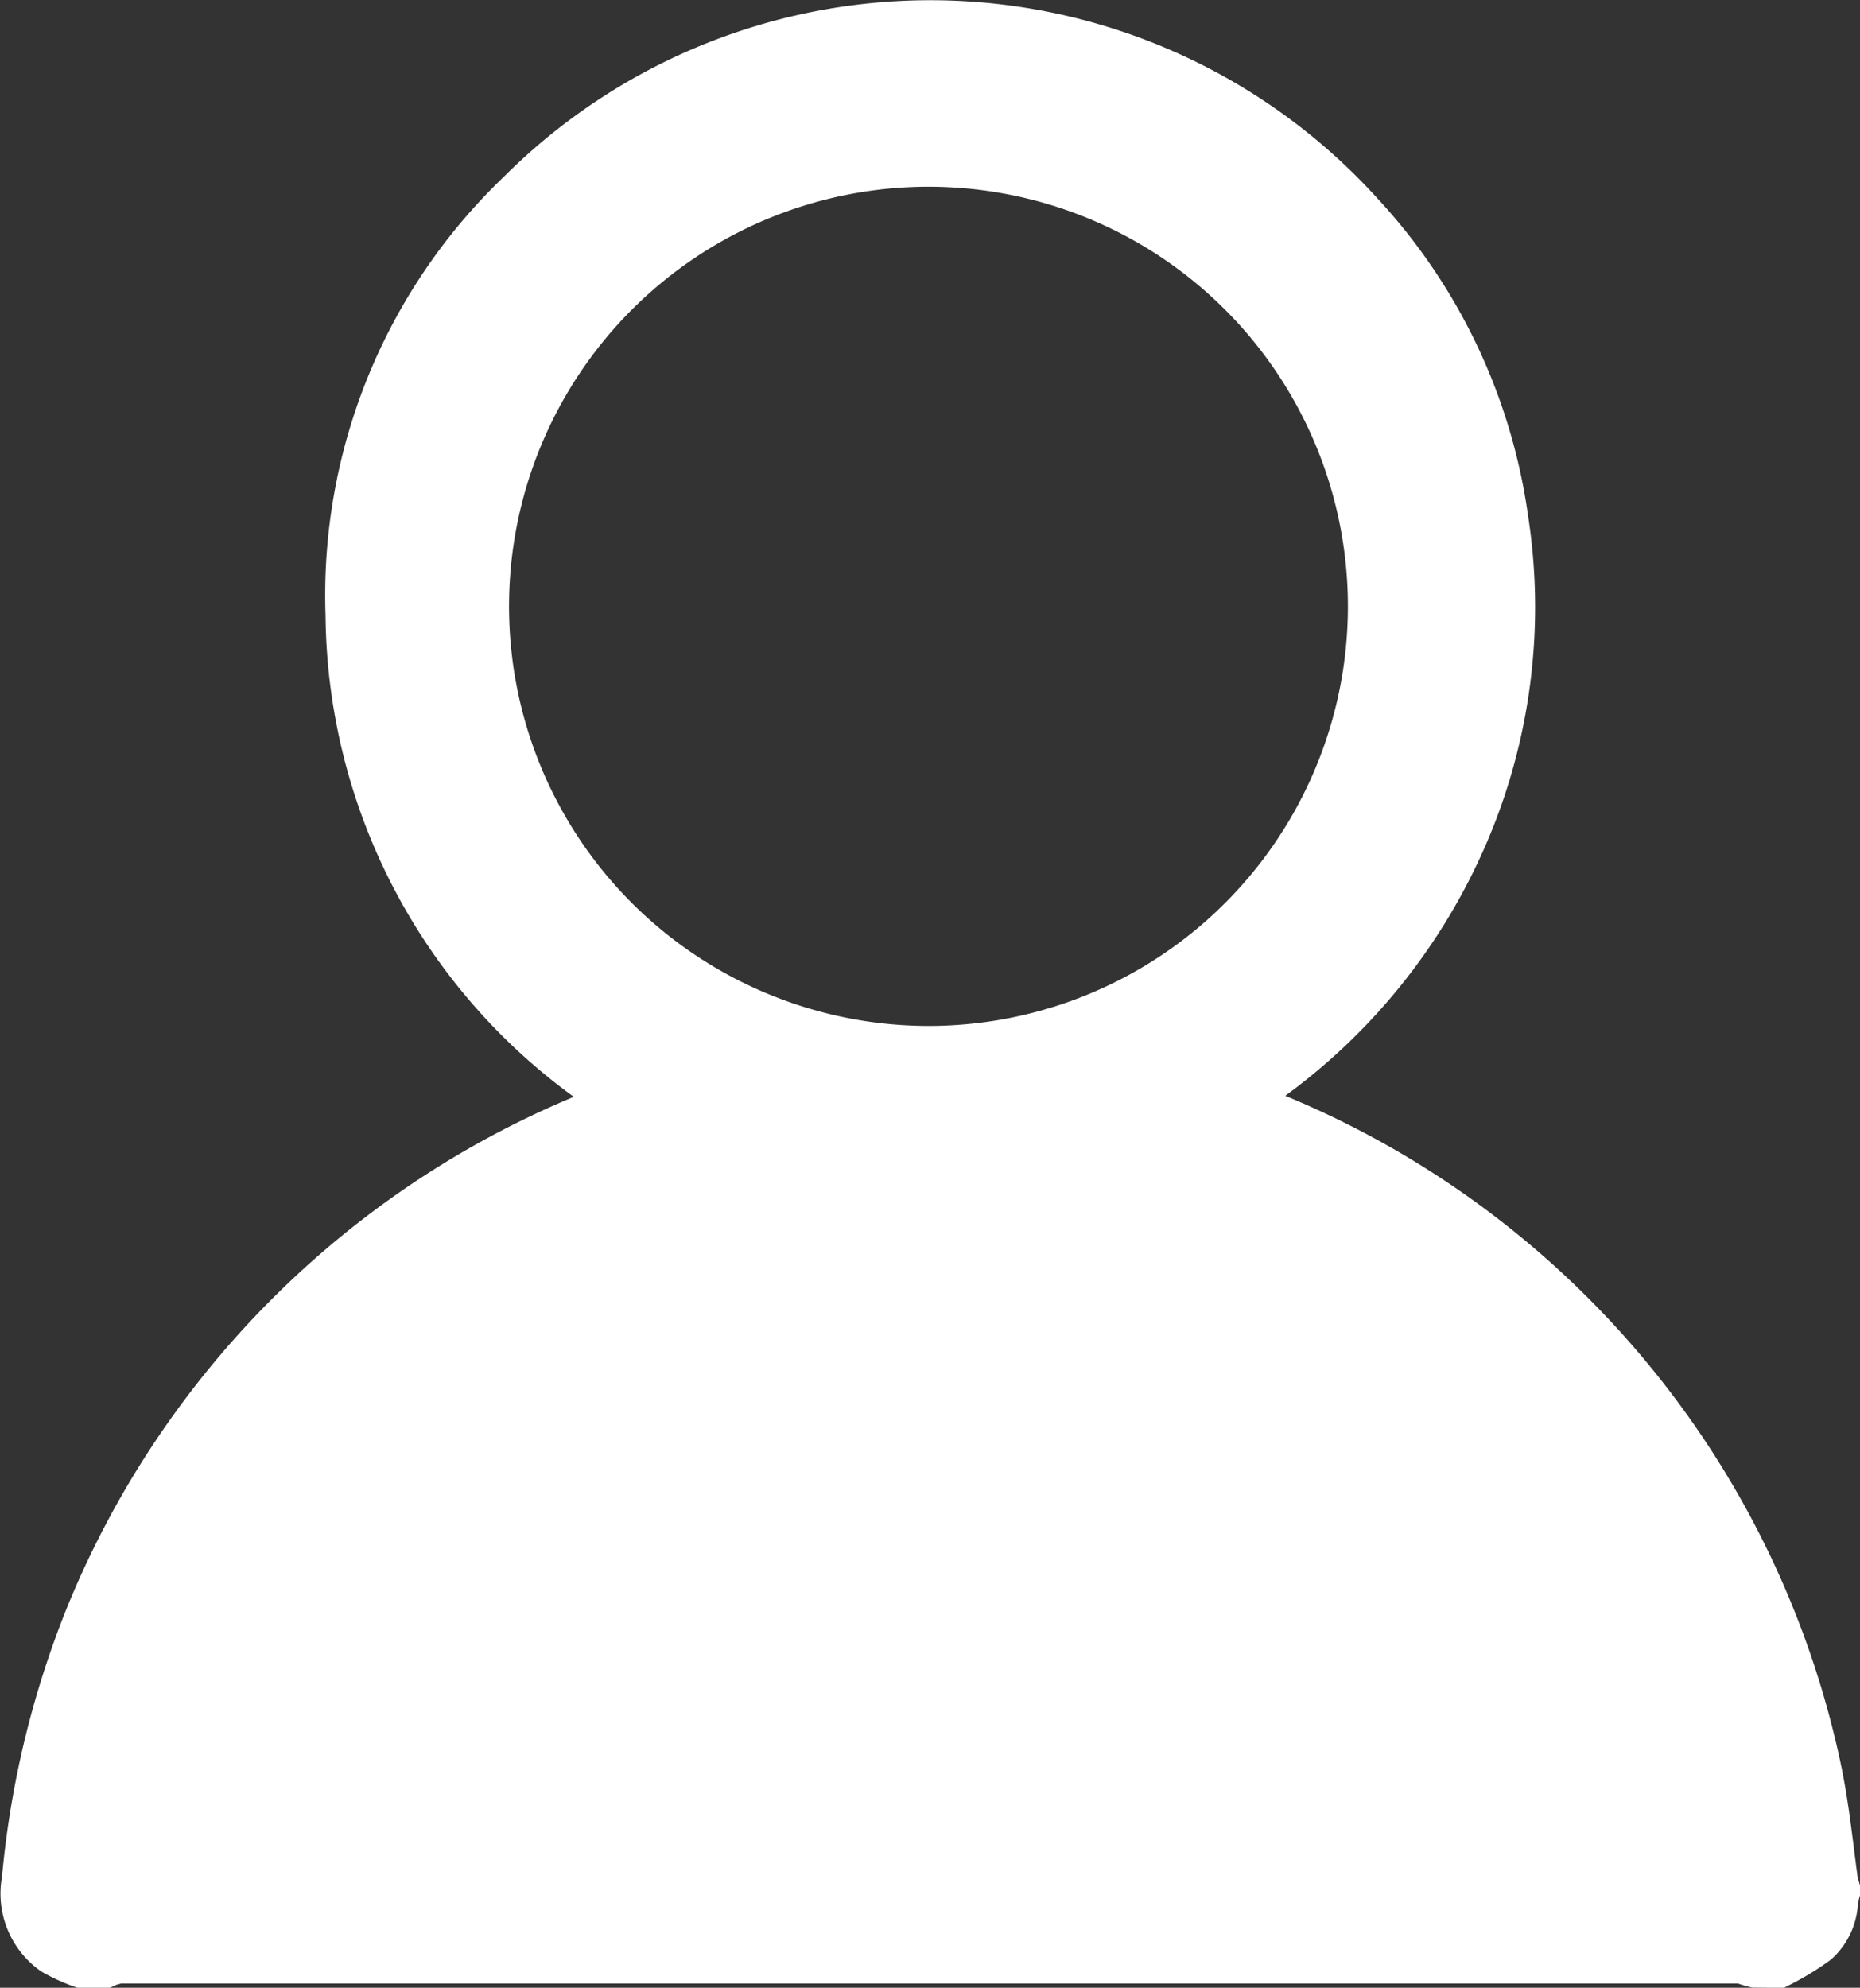 <svg xmlns="http://www.w3.org/2000/svg" width="16.878" height="18.03" viewBox="0 0 16.878 18.03">
  <rect x="0" y="0" width="16.878" height="18.03" fill="#333333" stroke="none"/>
  <g id="Group_5160" data-name="Group 5160" transform="translate(-1552.246 -18.044)">
    <path id="Path_1774" data-name="Path 1774" d="M15.643,17.483a.723.723,0,0,1-.348-.2.648.648,0,0,1-.146-.384,6.706,6.706,0,0,0-1.256-3.454A6.855,6.855,0,0,0,9.24,10.552,6.992,6.992,0,0,0,2.111,13.9a6.733,6.733,0,0,0-.936,2.8c-.01.092-.013.186-.03.278a.577.577,0,0,1-.442.488.437.437,0,0,0-.046.018h-.2a1.557,1.557,0,0,1-.234-.108.609.609,0,0,1-.244-.614,8.406,8.406,0,0,1,.576-2.388A8.245,8.245,0,0,1,5.391,9.738c.02-.008.04-.018.066-.03a5.205,5.205,0,0,1-2.54-4.425,5.005,5.005,0,0,1,1.546-3.8,5.227,5.227,0,0,1,7.569.194,5.066,5.066,0,0,1,1.3,2.744,5.165,5.165,0,0,1-.444,3.018A5.3,5.3,0,0,1,10.84,9.7c.04.018.066.03.092.04a8.2,8.2,0,0,1,5.247,6.049c.066.326.1.658.144.986,0,.022.012.044.018.066v.02a.66.66,0,0,0-.018.086.479.479,0,0,1-.154.338,2.451,2.451,0,0,1-.328.2ZM8.15,9.26A4.056,4.056,0,1,0,5.273,8.075,4.067,4.067,0,0,0,8.15,9.26Z" transform="translate(1552.533 18.34)" fill="#fff" stroke="#fff" stroke-width="0.5"/>
    <path id="Path_8520" data-name="Path 8520" d="M-13618.9-23780.73h15.387l-.905-3.441-1.358-1.771s-.911-.936-1.059-1.059a10.114,10.114,0,0,0-1.654-.752c-.462-.145-2.891-.76-3-.754s-2.765.52-2.837.549a3.008,3.008,0,0,0-1.423.682c-.971.684-1.446.918-1.637,1.334a22,22,0,0,0-.906,2.143,11.733,11.733,0,0,0-.164,1.412C-13618.522-23781.963-13618.9-23780.73-13618.9-23780.73Z" transform="translate(15171.891 23816.766)" fill="#fff"/>
  </g>
</svg>
